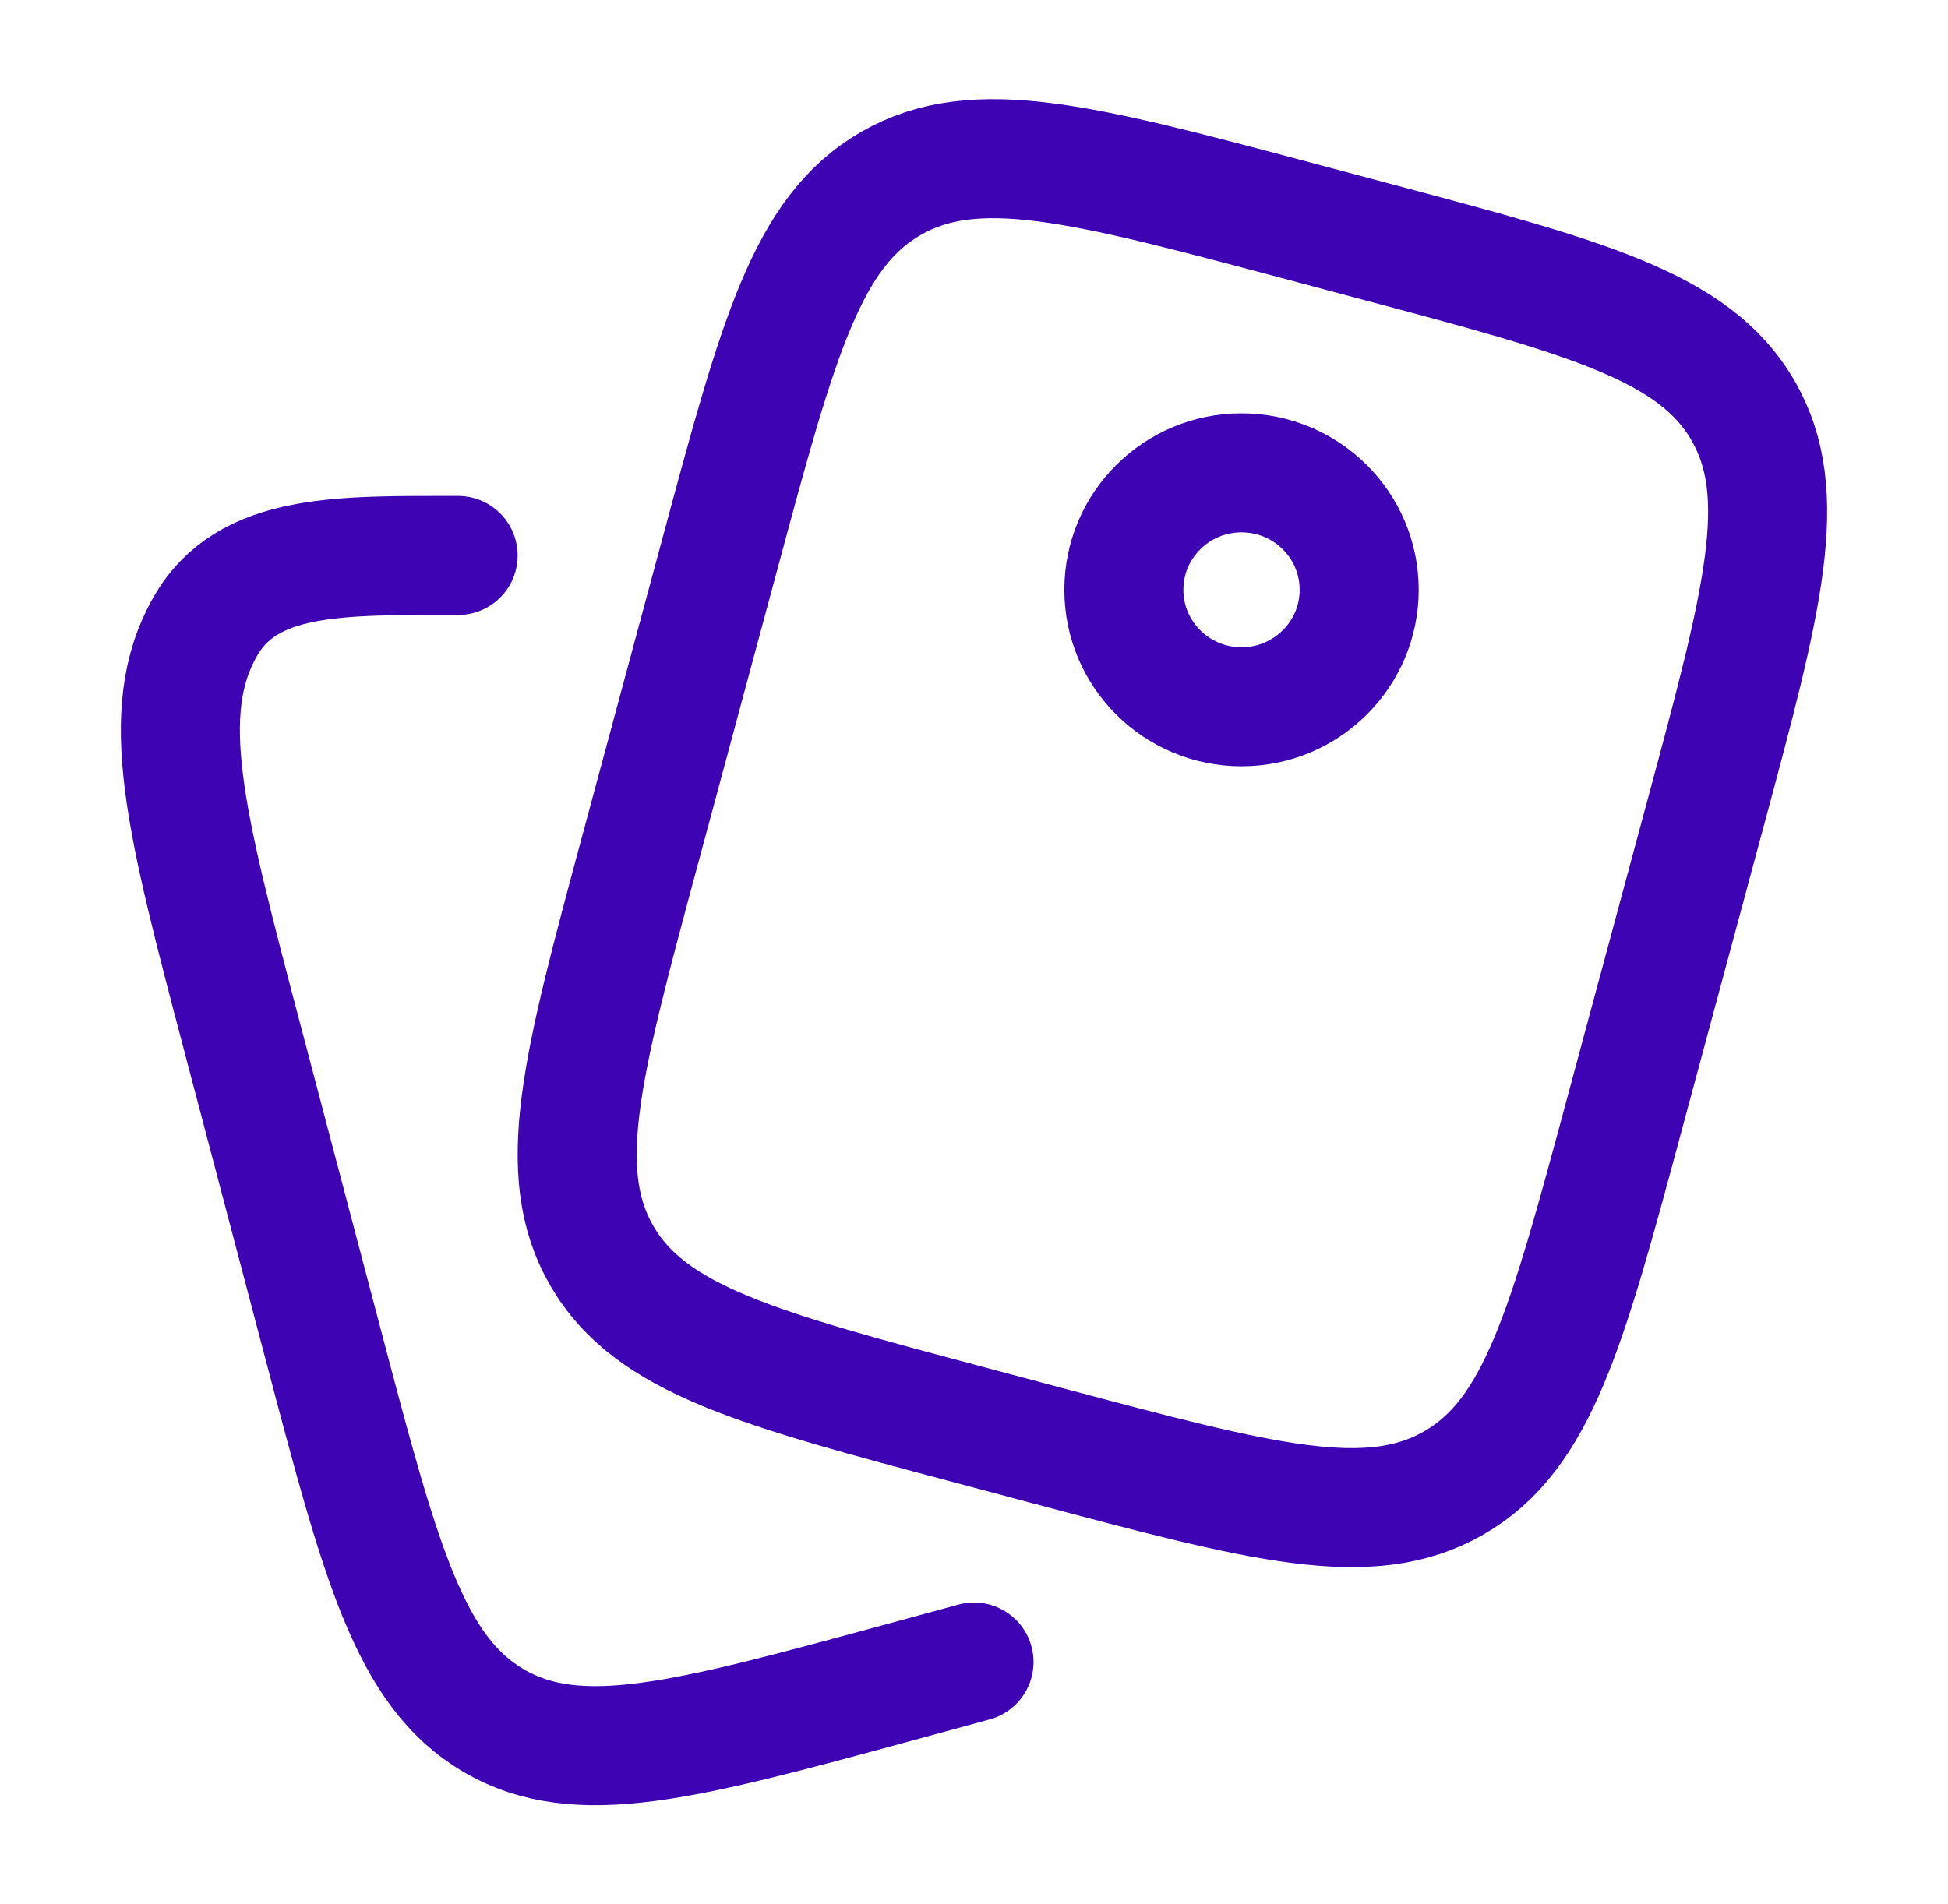 <svg width="45" height="44" viewBox="0 0 45 44" fill="none" xmlns="http://www.w3.org/2000/svg">
<g id="clipboard">
<path id="Vector" d="M31.71 5.562L29.96 5.095C25.01 3.776 22.535 3.117 20.585 4.236C18.635 5.356 17.972 7.817 16.646 12.739L14.77 19.7C13.444 24.622 12.781 27.083 13.906 29.021C15.032 30.96 17.507 31.62 22.457 32.938L24.207 33.405C29.157 34.724 31.632 35.383 33.582 34.264C35.532 33.144 36.195 30.683 37.521 25.761L39.397 18.8C40.723 13.879 41.386 11.418 40.261 9.479C39.135 7.54 36.66 6.88 31.71 5.562Z" stroke="#3E03B2" stroke-width="2.75"/>
<path id="Vector_2" d="M31.398 13.627C31.398 15.12 30.181 16.33 28.68 16.33C27.179 16.33 25.962 15.12 25.962 13.627C25.962 12.135 27.179 10.925 28.68 10.925C30.181 10.925 31.398 12.135 31.398 13.627Z" stroke="#3E03B2" stroke-width="2.75"/>
<path id="Vector_3" d="M22.5 38.401L20.754 38.877C15.816 40.222 13.346 40.894 11.401 39.753C9.456 38.611 8.794 36.102 7.471 31.084L5.6 23.986C4.277 18.968 3.615 16.458 4.738 14.482C5.71 12.771 7.833 12.834 10.583 12.834" stroke="#3E03B2" stroke-width="2.75" stroke-linecap="round"/>
</g>
</svg>

